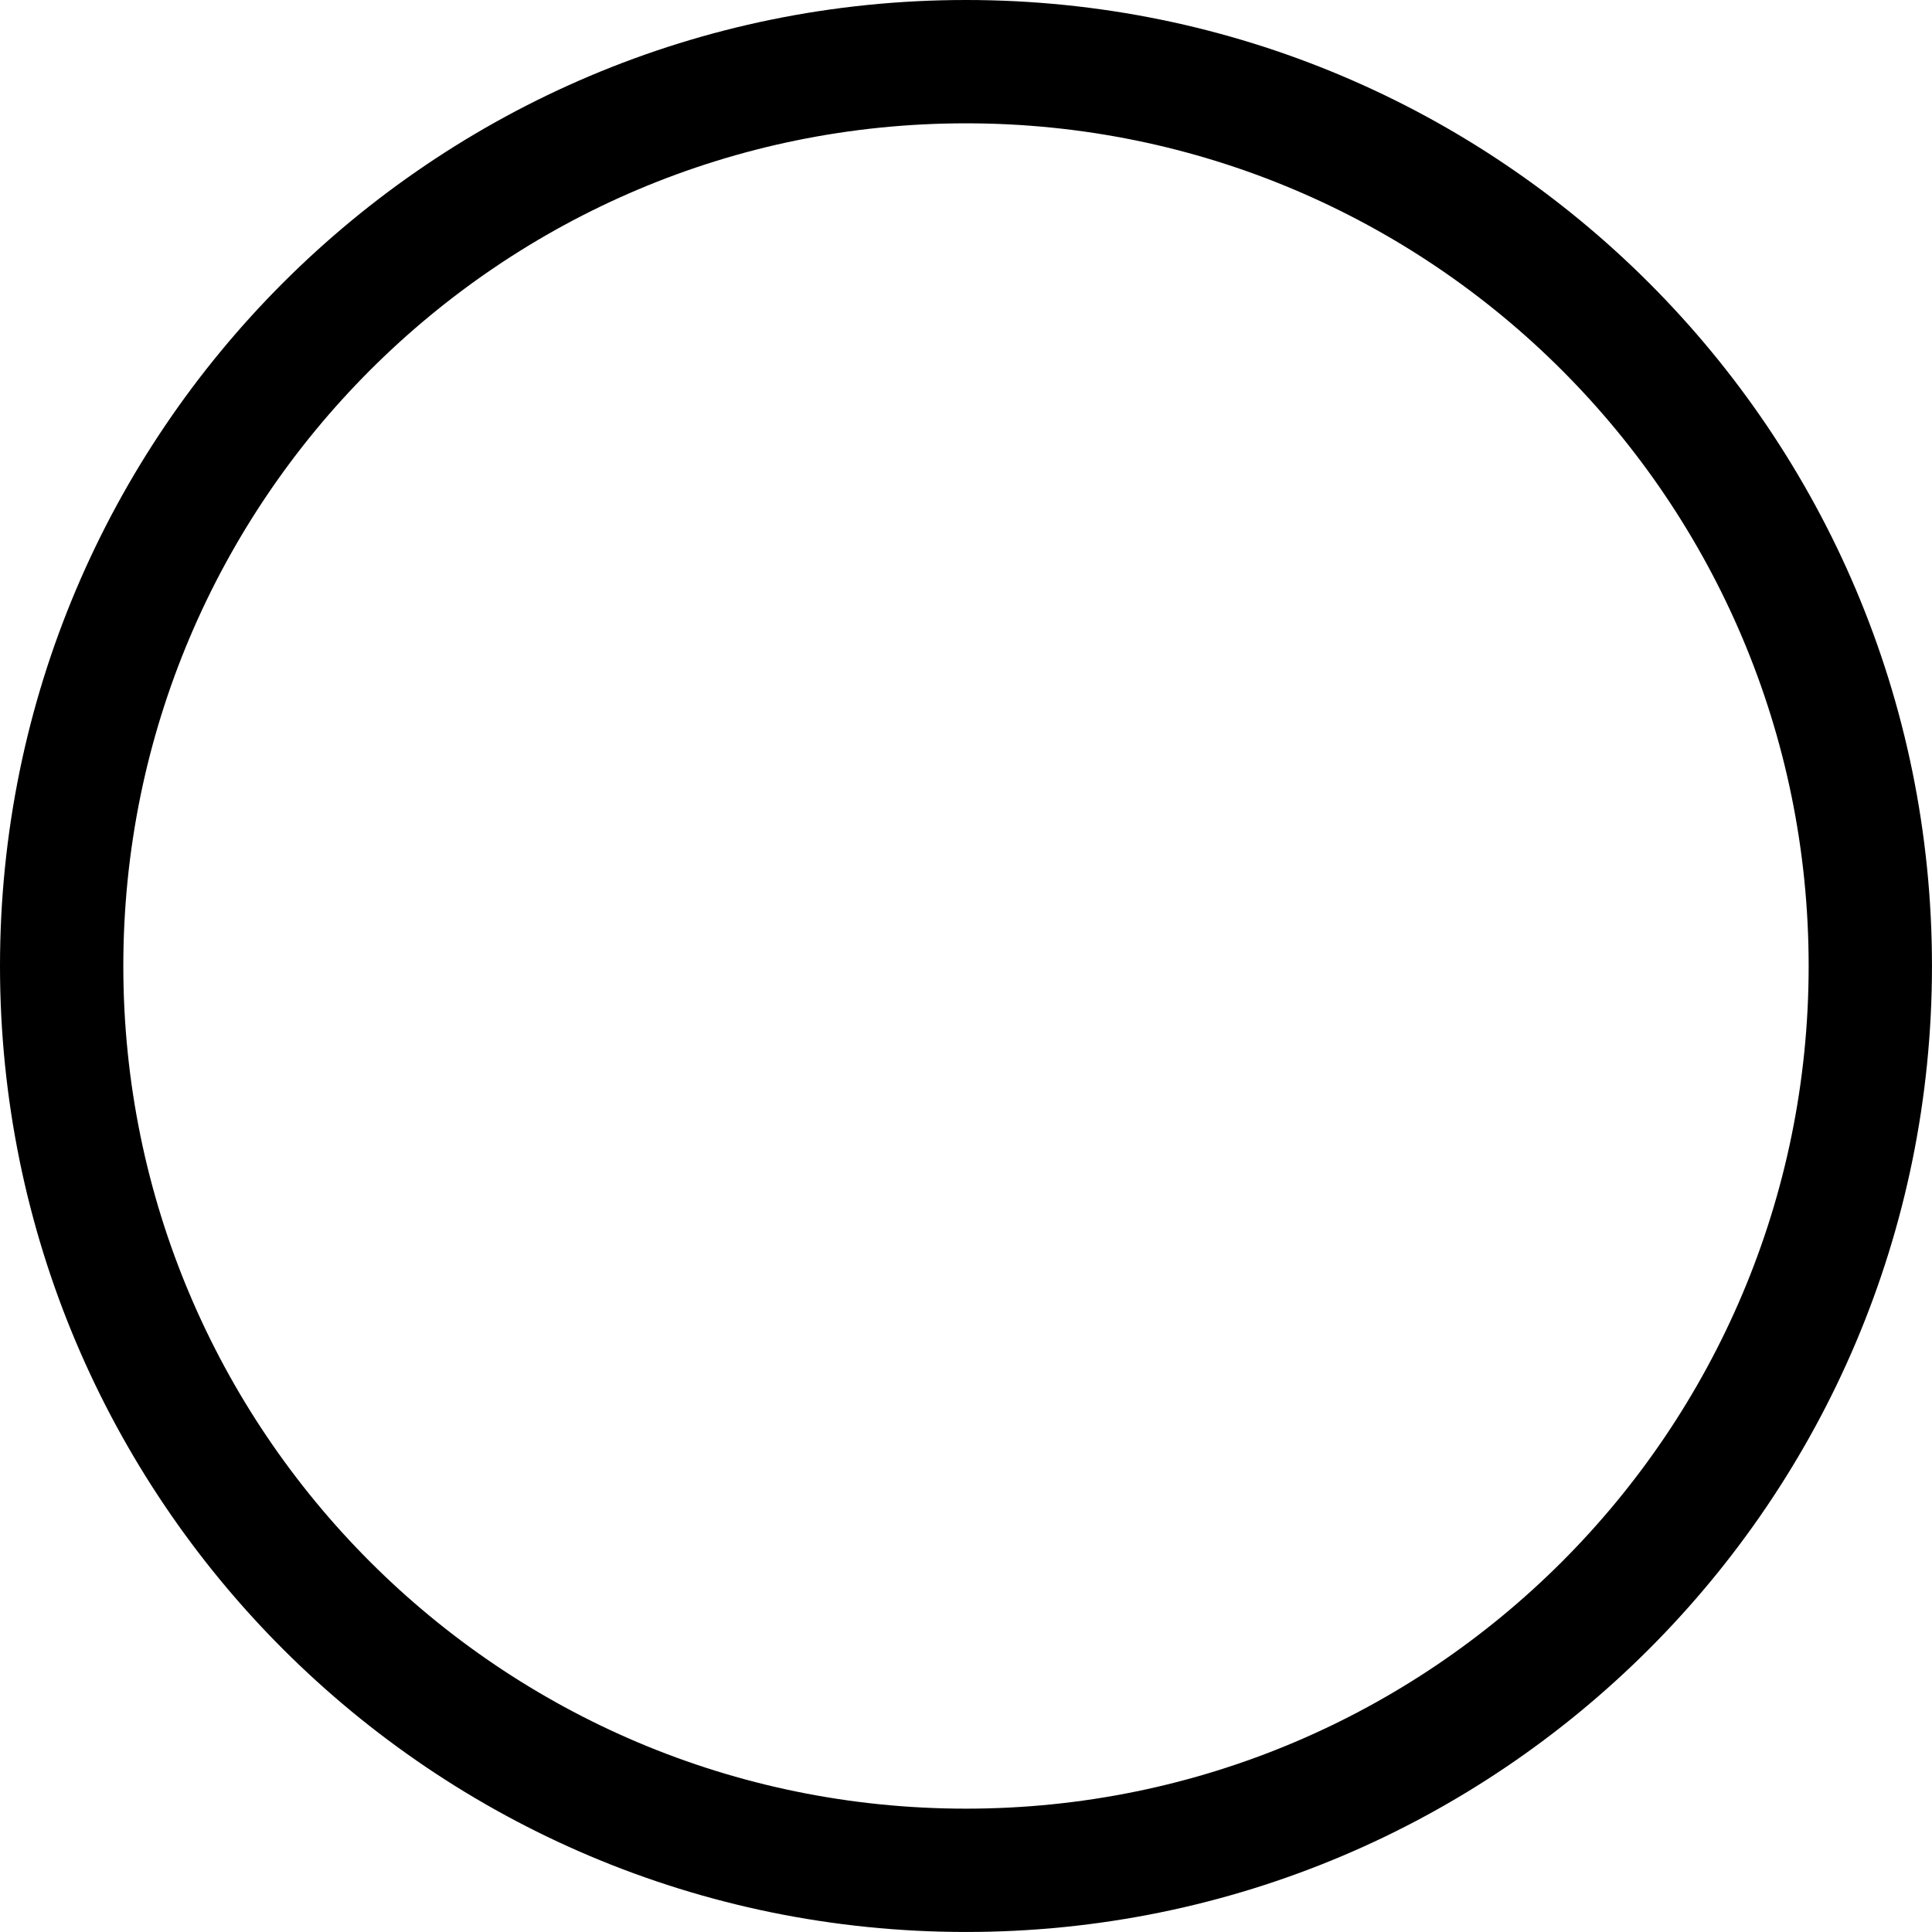 ﻿<?xml version="1.0" encoding="utf-8"?>

<svg xmlns="http://www.w3.org/2000/svg" xmlns:xlink="http://www.w3.org/1999/xlink" version="1.1" viewBox="0.792 0.792 74.417 74.417" preserveAspectRatio="xMidyMid meet">
	<path fill="#000000" fill-opacity="1" d="M 38,0.792C 58.55,0.792 75.208,17.45 75.208,38C 75.208,58.55 58.55,75.208 38,75.208C 17.45,75.208 0.792,58.55 0.792,38C 0.792,17.45 17.45,0.792 38,0.792 Z M 38,5.542C 20.074,5.542 5.542,20.074 5.542,38C 5.542,55.926 20.074,70.458 38,70.458C 55.926,70.458 70.458,55.926 70.458,38C 70.458,20.074 55.926,5.542 38,5.542 Z "/>
</svg>

